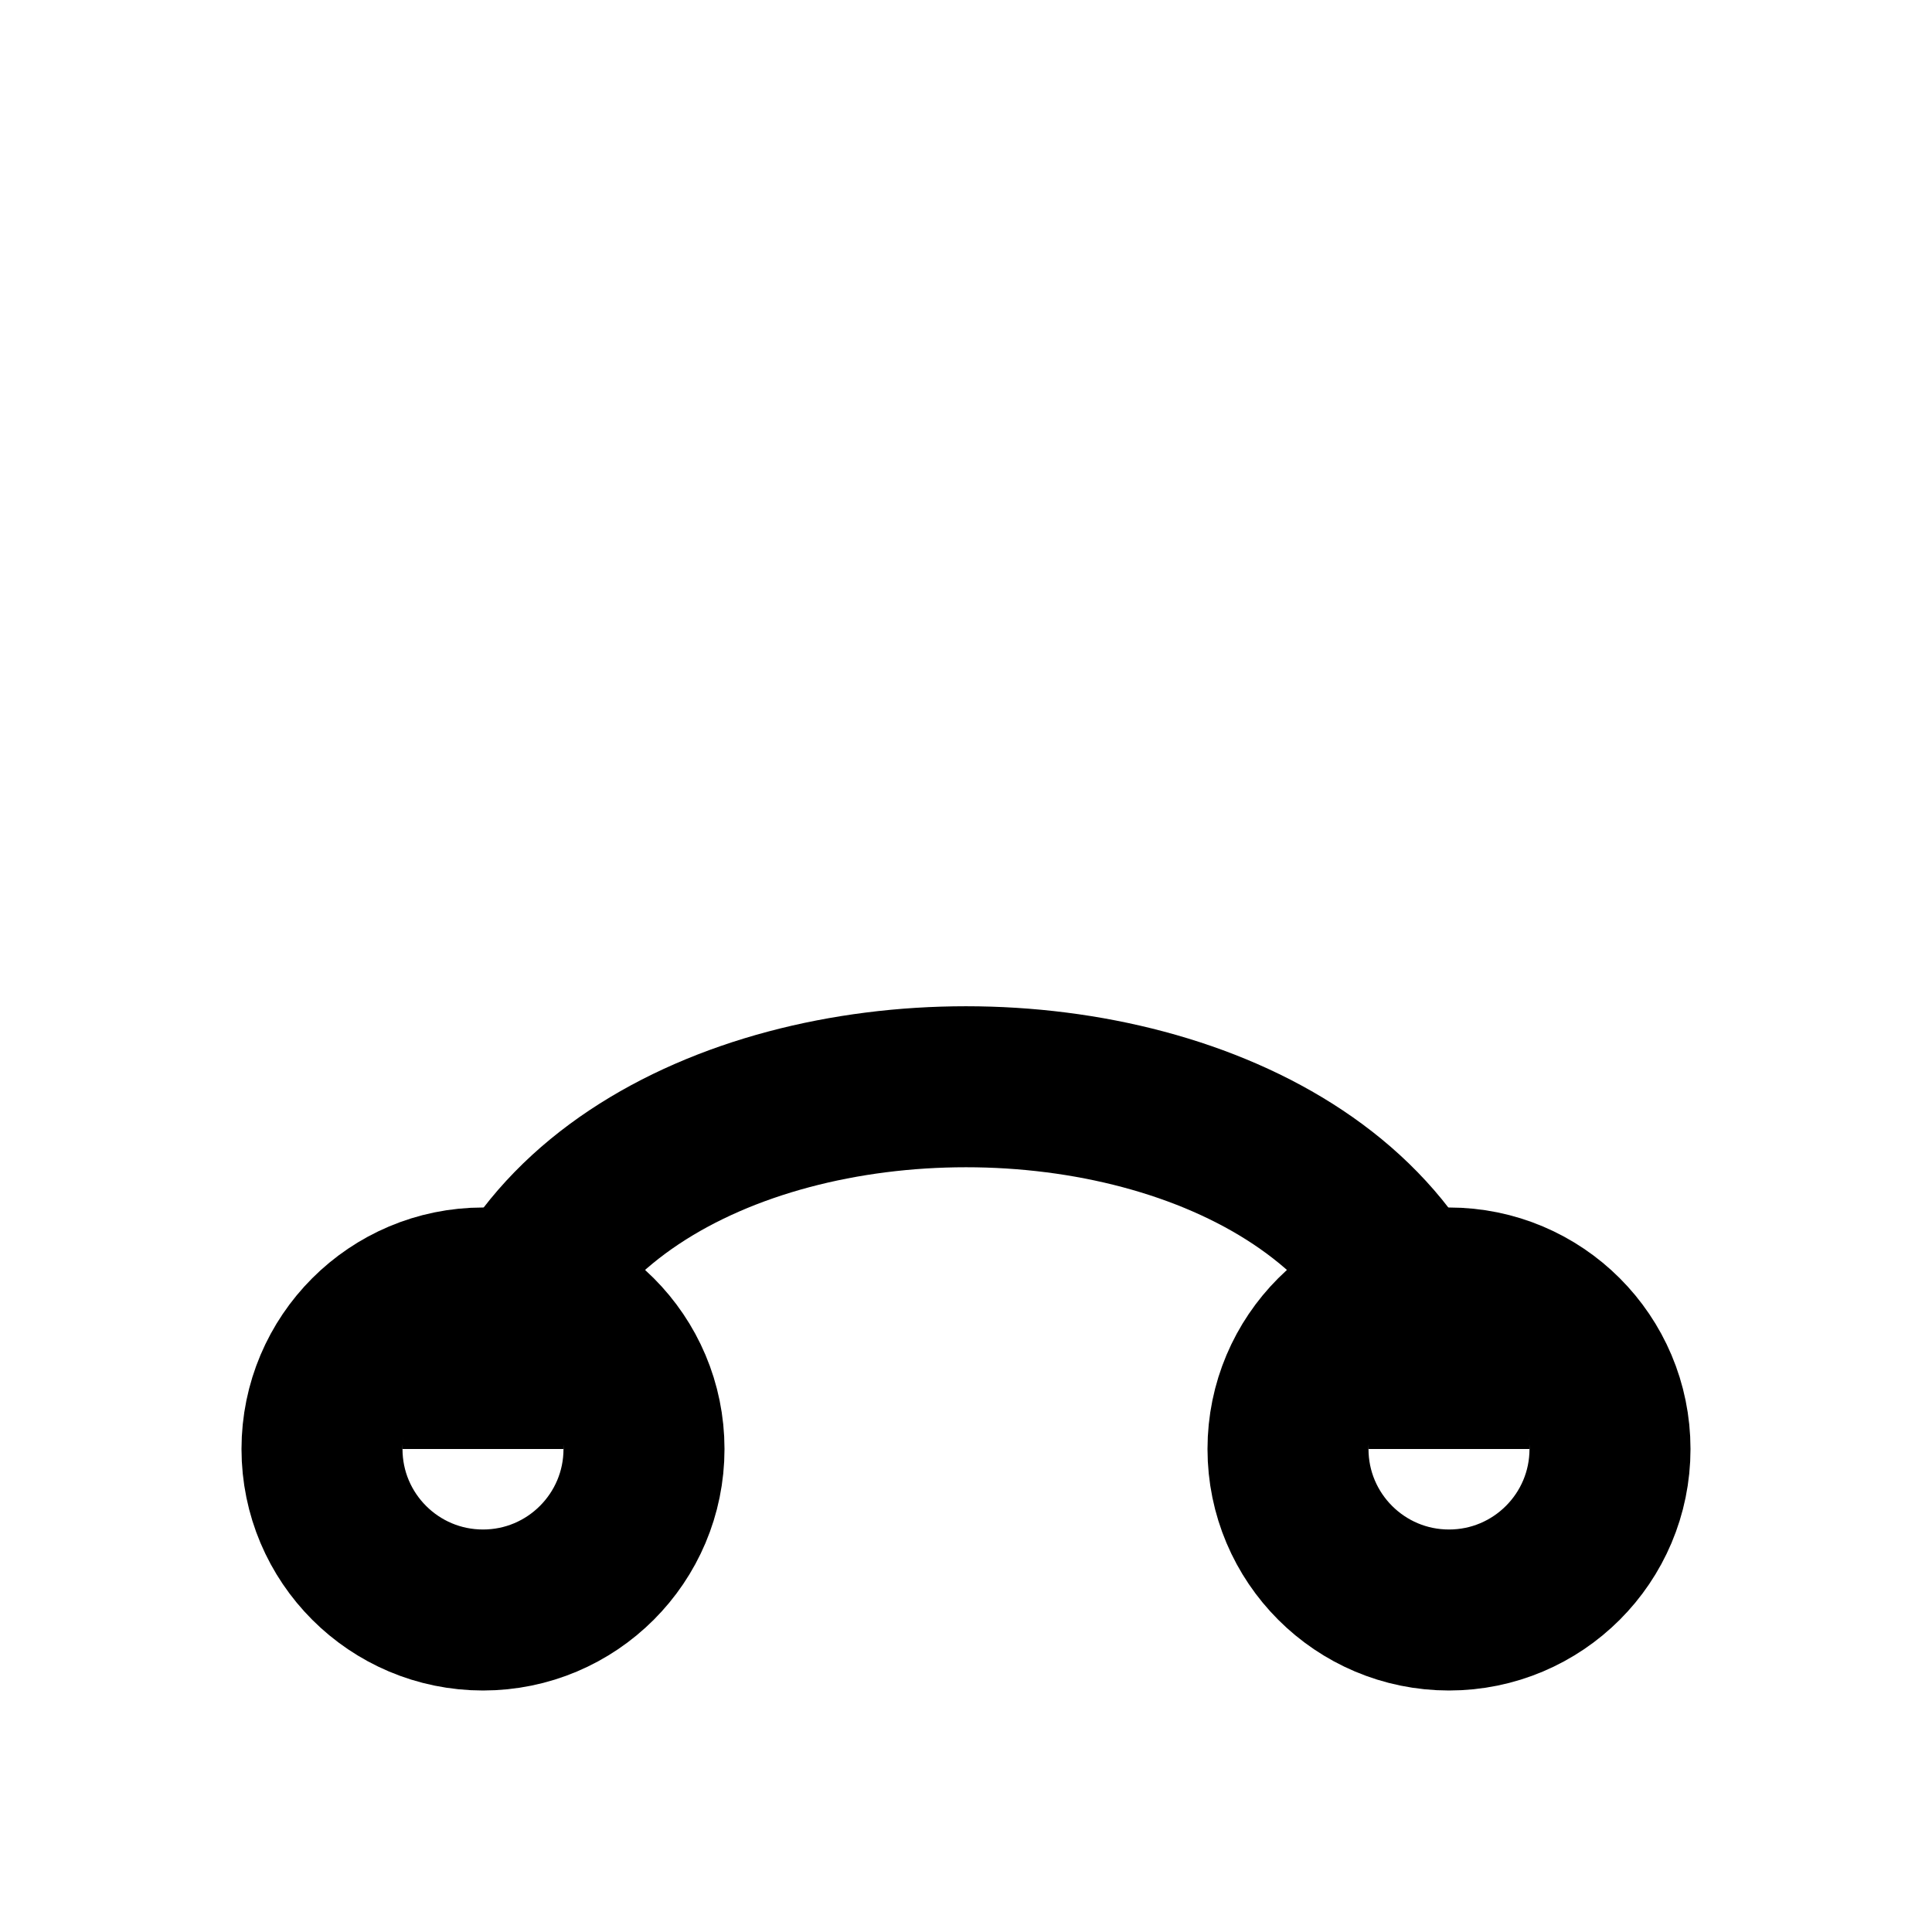 <svg xmlns="http://www.w3.org/2000/svg" viewBox="0 0 24 24" fill="none" stroke="currentColor" stroke-width="2">
    <circle cx="6" cy="18" r="2"/>
    <circle cx="18" cy="18" r="2"/>
    <path d="M6 18 C6 12 18 12 18 18"/>
</svg> 